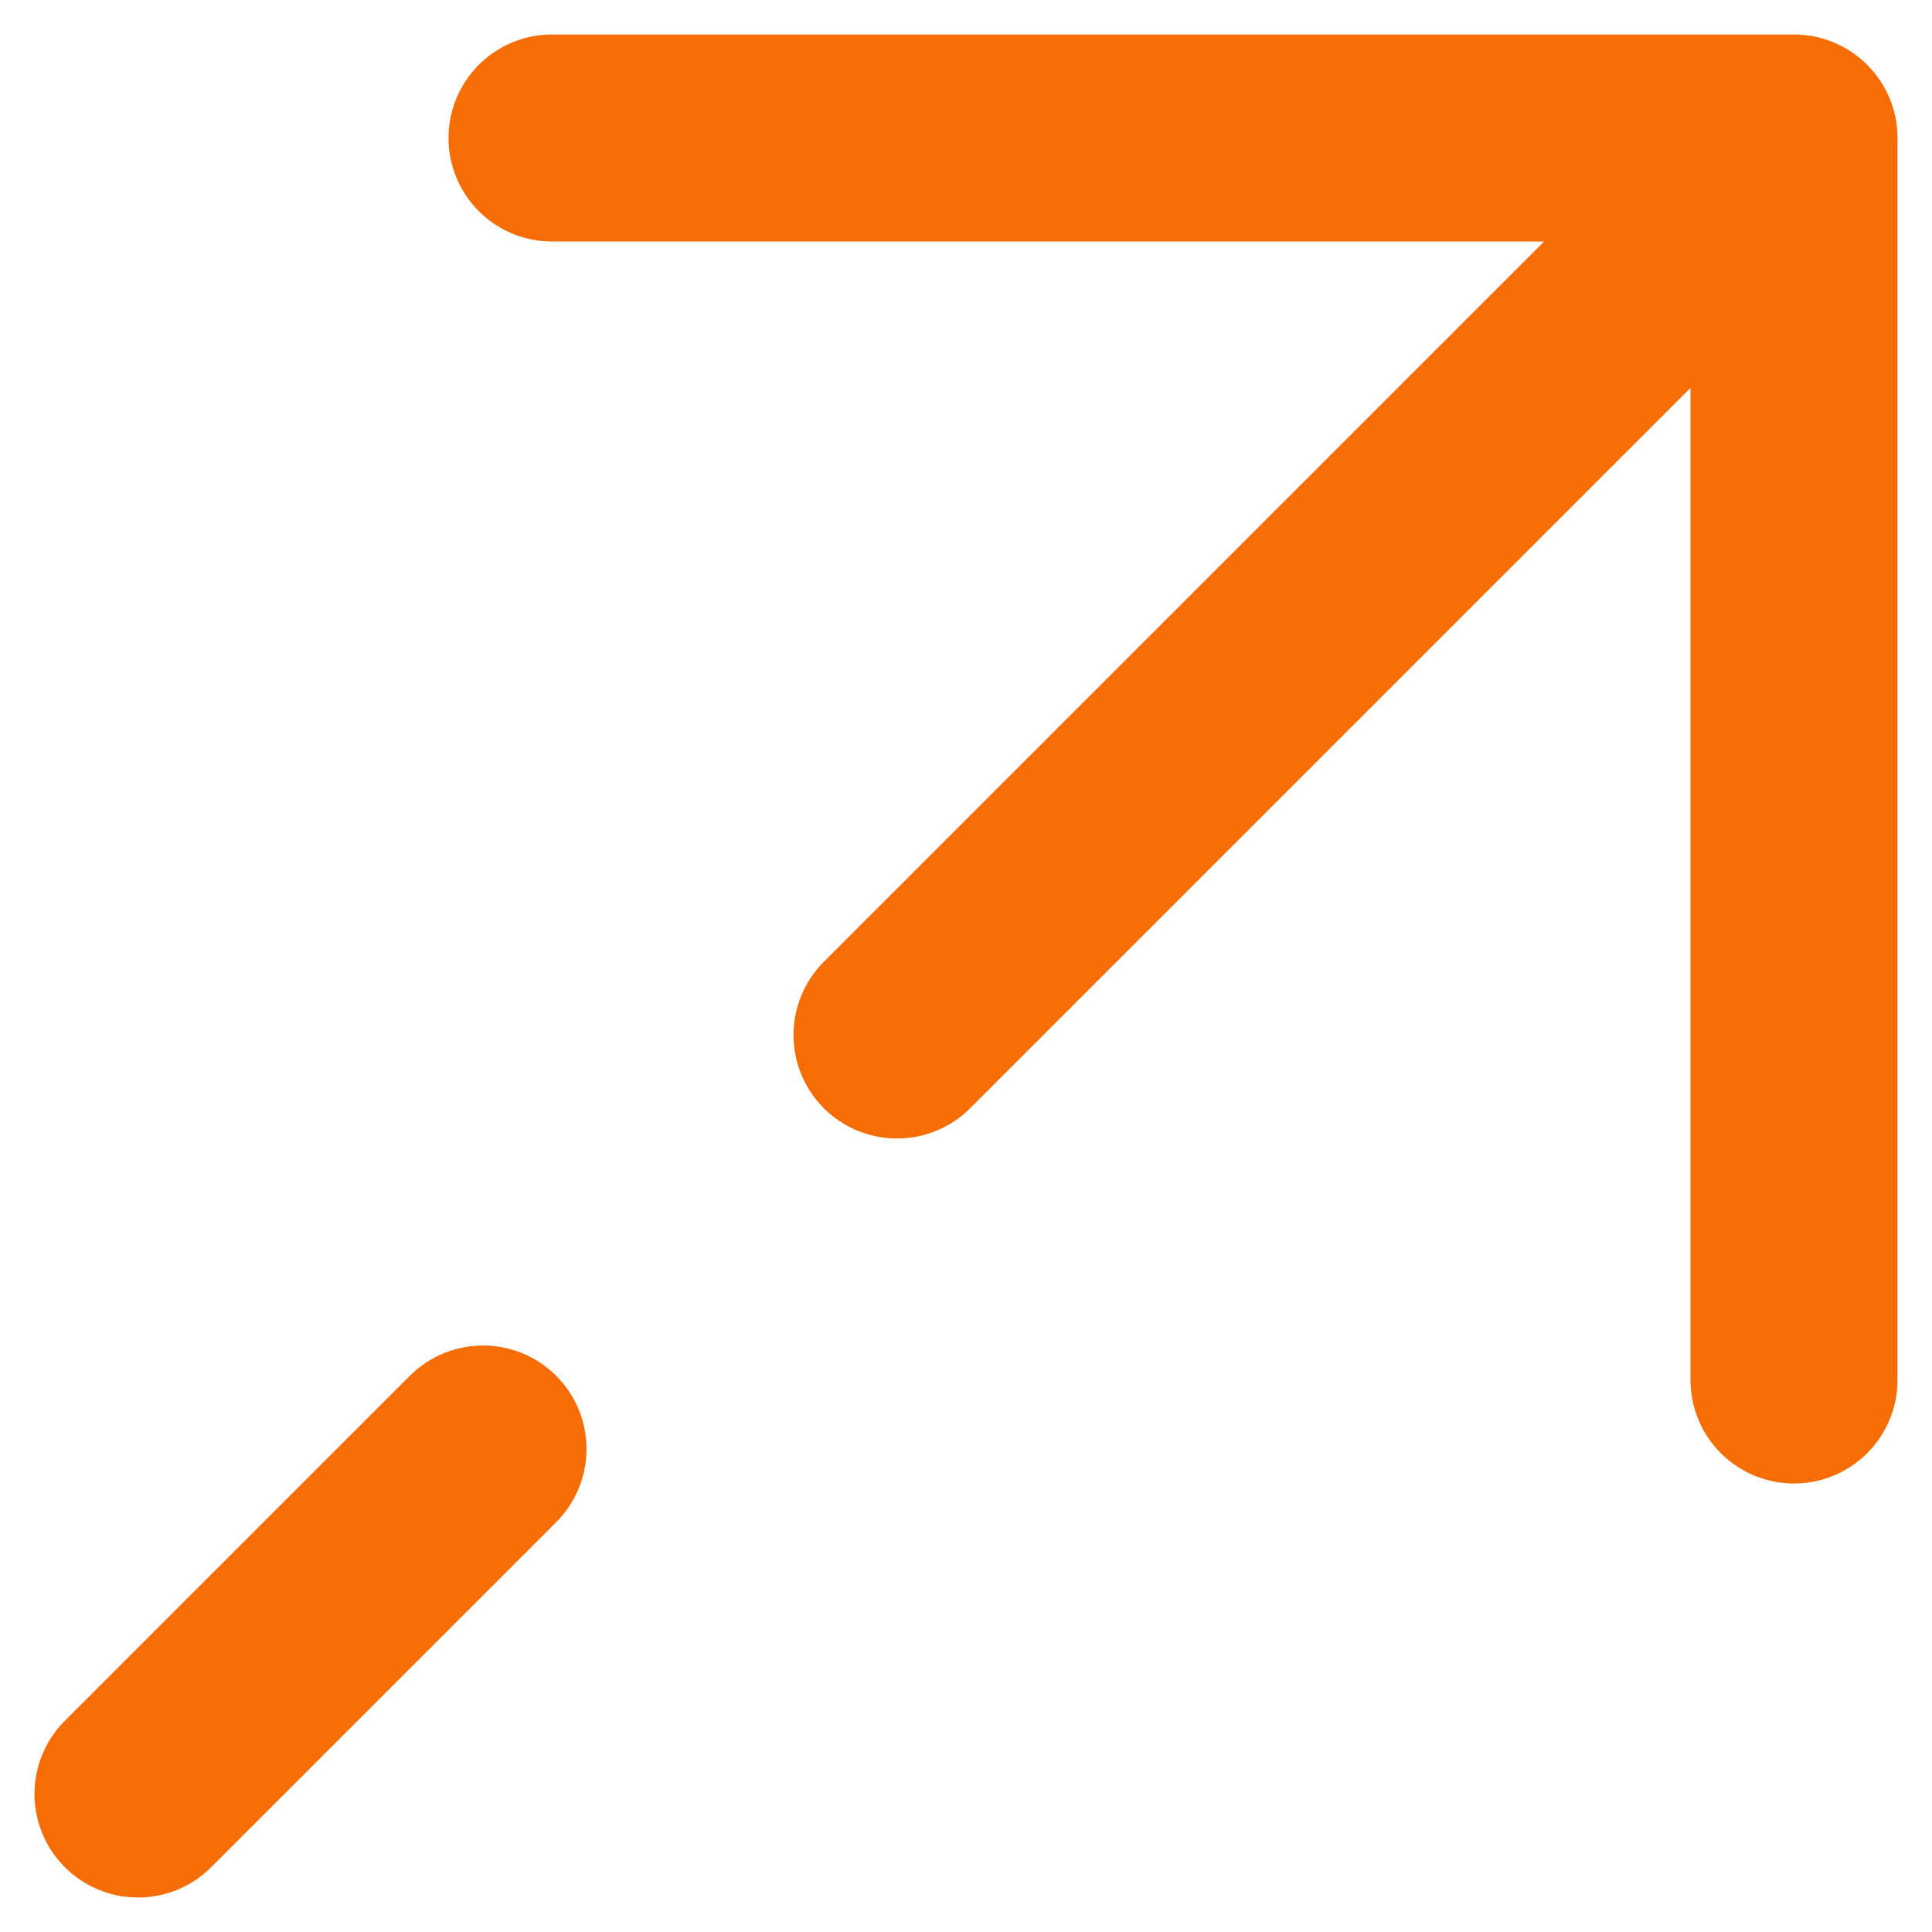 <svg width="14" height="14" viewBox="0 0 14 14" fill="none" xmlns="http://www.w3.org/2000/svg">
<path d="M1 13L3.5 10.5M13 1H4M13 1V10M13 1L6.5 7.5" stroke="#F56D04" stroke-width="1.5" stroke-linecap="round" stroke-linejoin="round"/>
</svg>
